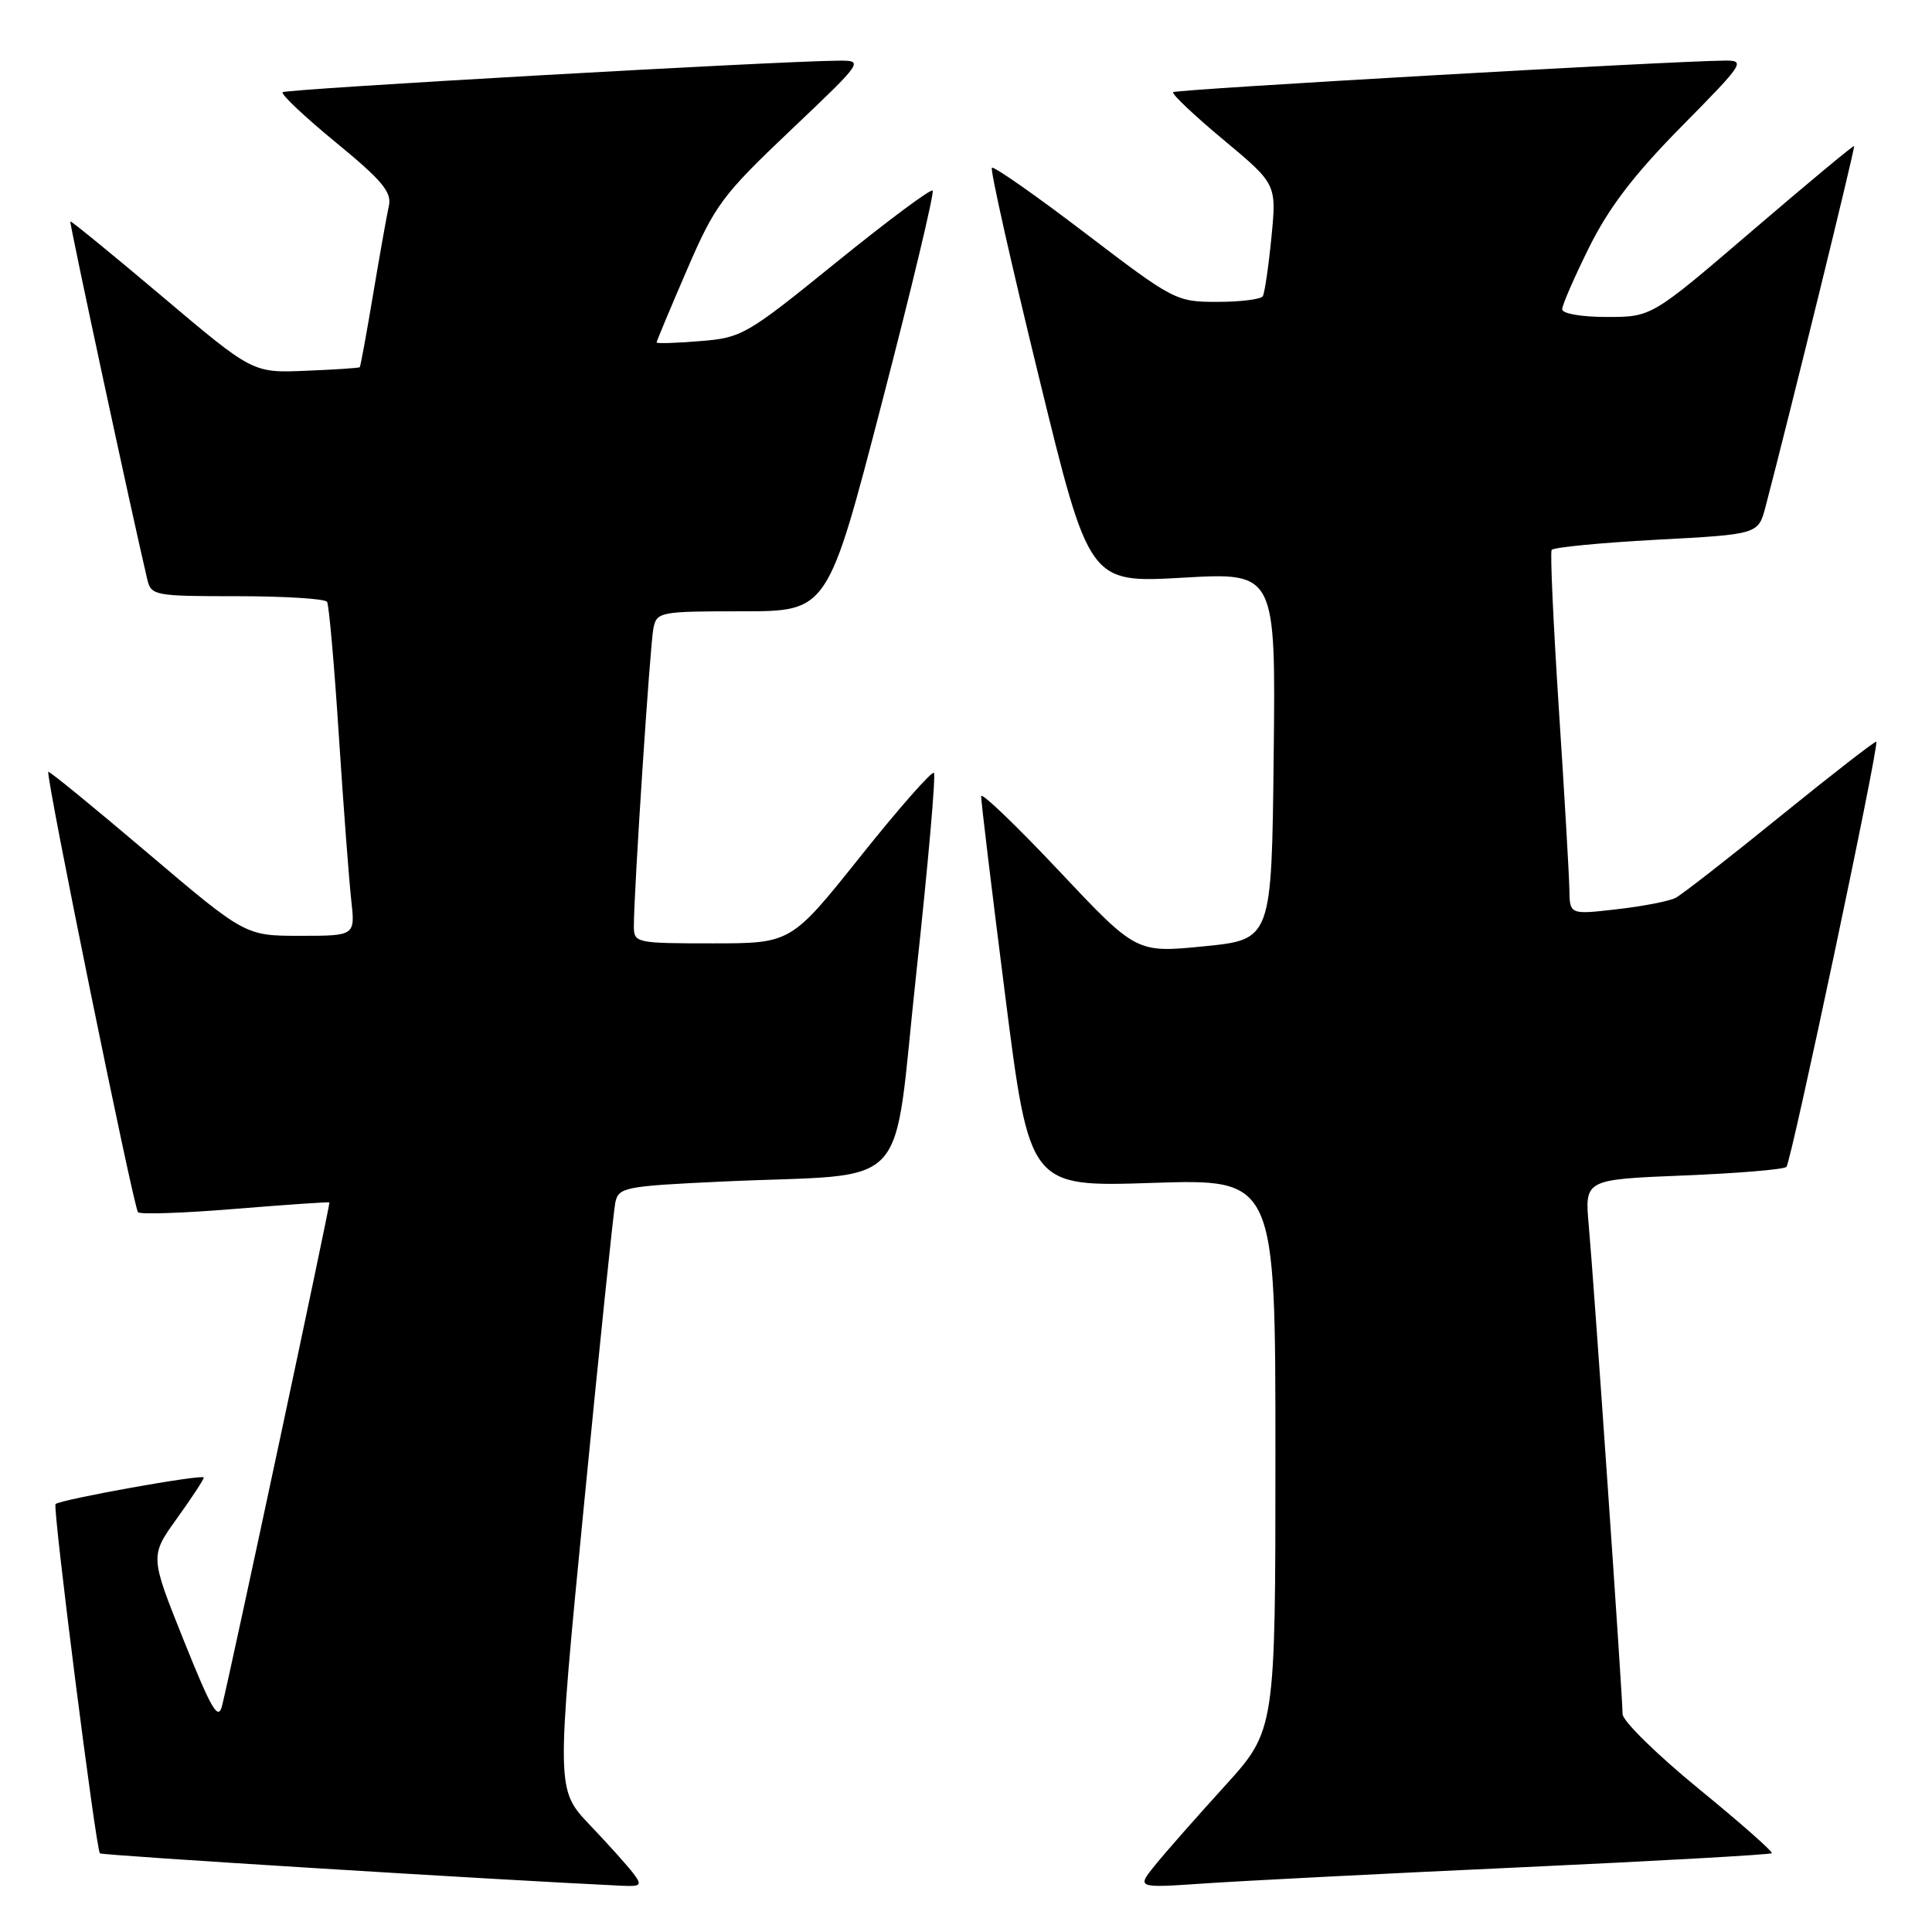 <?xml version="1.0" encoding="UTF-8" standalone="no"?>
<!DOCTYPE svg PUBLIC "-//W3C//DTD SVG 1.1//EN" "http://www.w3.org/Graphics/SVG/1.1/DTD/svg11.dtd" >
<svg xmlns="http://www.w3.org/2000/svg" xmlns:xlink="http://www.w3.org/1999/xlink" version="1.1" viewBox="0 0 256 256">
 <g >
 <path fill="currentColor"
d=" M 83.93 248.25 C 83.21 247.29 80.61 244.39 78.15 241.81 C 73.70 237.12 73.70 237.12 77.39 199.31 C 79.42 178.52 81.29 160.53 81.53 159.35 C 81.96 157.32 82.73 157.17 95.74 156.56 C 121.27 155.38 118.17 158.72 121.42 128.89 C 122.97 114.60 124.02 102.69 123.75 102.41 C 123.47 102.14 119.10 107.11 114.03 113.46 C 104.82 125.00 104.82 125.00 94.41 125.00 C 84.28 125.00 84.00 124.94 83.99 122.75 C 83.97 118.41 86.13 85.48 86.58 83.25 C 87.02 81.08 87.42 81.00 98.36 81.00 C 109.68 81.00 109.68 81.00 116.86 53.35 C 120.81 38.15 123.83 25.50 123.58 25.25 C 123.33 24.99 117.58 29.28 110.81 34.76 C 98.92 44.40 98.30 44.76 92.75 45.20 C 89.59 45.46 87.00 45.54 87.00 45.38 C 87.00 45.22 88.80 40.91 91.01 35.79 C 94.74 27.14 95.70 25.86 104.76 17.26 C 114.50 8.01 114.50 8.01 111.00 8.04 C 102.57 8.12 37.88 11.79 37.45 12.22 C 37.19 12.48 40.36 15.47 44.50 18.87 C 50.63 23.90 51.93 25.46 51.53 27.27 C 51.25 28.50 50.32 33.77 49.44 38.99 C 48.57 44.21 47.77 48.56 47.67 48.66 C 47.57 48.76 44.34 48.98 40.49 49.13 C 33.49 49.42 33.49 49.42 21.50 39.29 C 14.90 33.72 9.42 29.24 9.32 29.34 C 9.17 29.49 17.48 68.16 19.51 76.75 C 20.02 78.92 20.44 79.00 31.46 79.00 C 37.74 79.00 43.09 79.34 43.34 79.75 C 43.59 80.16 44.30 88.15 44.90 97.50 C 45.51 106.85 46.25 116.64 46.54 119.25 C 47.07 124.00 47.07 124.00 39.78 124.00 C 32.50 124.00 32.50 124.00 19.56 113.02 C 12.45 106.98 6.53 102.14 6.40 102.27 C 6.01 102.67 17.70 160.03 18.29 160.63 C 18.61 160.94 24.41 160.74 31.18 160.18 C 37.96 159.63 43.57 159.24 43.65 159.33 C 43.79 159.49 30.70 220.86 29.43 226.00 C 28.92 228.07 28.04 226.56 24.34 217.34 C 19.87 206.19 19.87 206.19 23.43 201.22 C 25.40 198.49 27.00 196.04 27.00 195.78 C 27.00 195.28 7.98 198.69 7.36 199.30 C 6.95 199.71 12.71 245.05 13.24 245.58 C 13.52 245.85 65.90 249.10 82.37 249.87 C 84.95 249.99 85.11 249.82 83.93 248.25 Z  M 201.47 247.43 C 219.60 246.59 234.59 245.75 234.77 245.56 C 234.96 245.37 230.59 241.52 225.06 237.00 C 219.53 232.47 215.00 228.03 215.00 227.12 C 215.00 224.83 211.20 169.91 210.52 162.39 C 209.97 156.29 209.97 156.29 223.04 155.76 C 230.23 155.47 236.38 154.96 236.71 154.62 C 237.34 153.99 249.03 98.70 248.62 98.28 C 248.49 98.15 242.79 102.57 235.97 108.10 C 229.15 113.64 222.87 118.53 222.03 118.97 C 221.19 119.41 217.69 120.09 214.25 120.48 C 208.00 121.20 208.00 121.20 207.95 117.85 C 207.92 116.01 207.30 105.28 206.56 94.00 C 205.83 82.72 205.39 73.22 205.60 72.87 C 205.80 72.53 212.05 71.92 219.47 71.52 C 232.98 70.80 232.98 70.80 233.94 67.15 C 237.00 55.52 245.85 19.52 245.68 19.35 C 245.58 19.24 239.50 24.30 232.17 30.58 C 218.85 42.00 218.85 42.00 212.92 42.00 C 209.55 42.00 207.00 41.56 207.00 40.98 C 207.00 40.41 208.62 36.70 210.59 32.73 C 213.20 27.48 216.55 23.10 222.82 16.75 C 231.13 8.33 231.34 8.00 228.48 8.03 C 221.00 8.11 155.82 11.84 155.45 12.21 C 155.22 12.44 158.22 15.28 162.10 18.51 C 169.16 24.40 169.16 24.40 168.47 31.45 C 168.09 35.33 167.57 38.84 167.33 39.25 C 167.08 39.66 164.38 40.00 161.32 40.00 C 155.85 40.00 155.55 39.85 143.81 30.90 C 137.24 25.89 131.67 21.99 131.43 22.23 C 131.19 22.48 133.99 34.95 137.66 49.96 C 144.32 77.25 144.32 77.25 156.68 76.55 C 169.04 75.84 169.04 75.84 168.77 100.17 C 168.50 124.50 168.50 124.50 159.53 125.39 C 150.57 126.28 150.57 126.28 140.32 115.39 C 134.68 109.40 130.04 104.95 130.01 105.50 C 129.98 106.05 131.41 117.93 133.19 131.89 C 136.42 157.28 136.42 157.28 152.71 156.74 C 169.00 156.21 169.00 156.21 169.00 192.74 C 169.00 229.27 169.00 229.27 162.25 236.70 C 158.54 240.78 154.40 245.48 153.05 247.15 C 150.60 250.18 150.60 250.18 159.55 249.57 C 164.47 249.23 183.33 248.26 201.47 247.43 Z "/>
</g>
</svg>